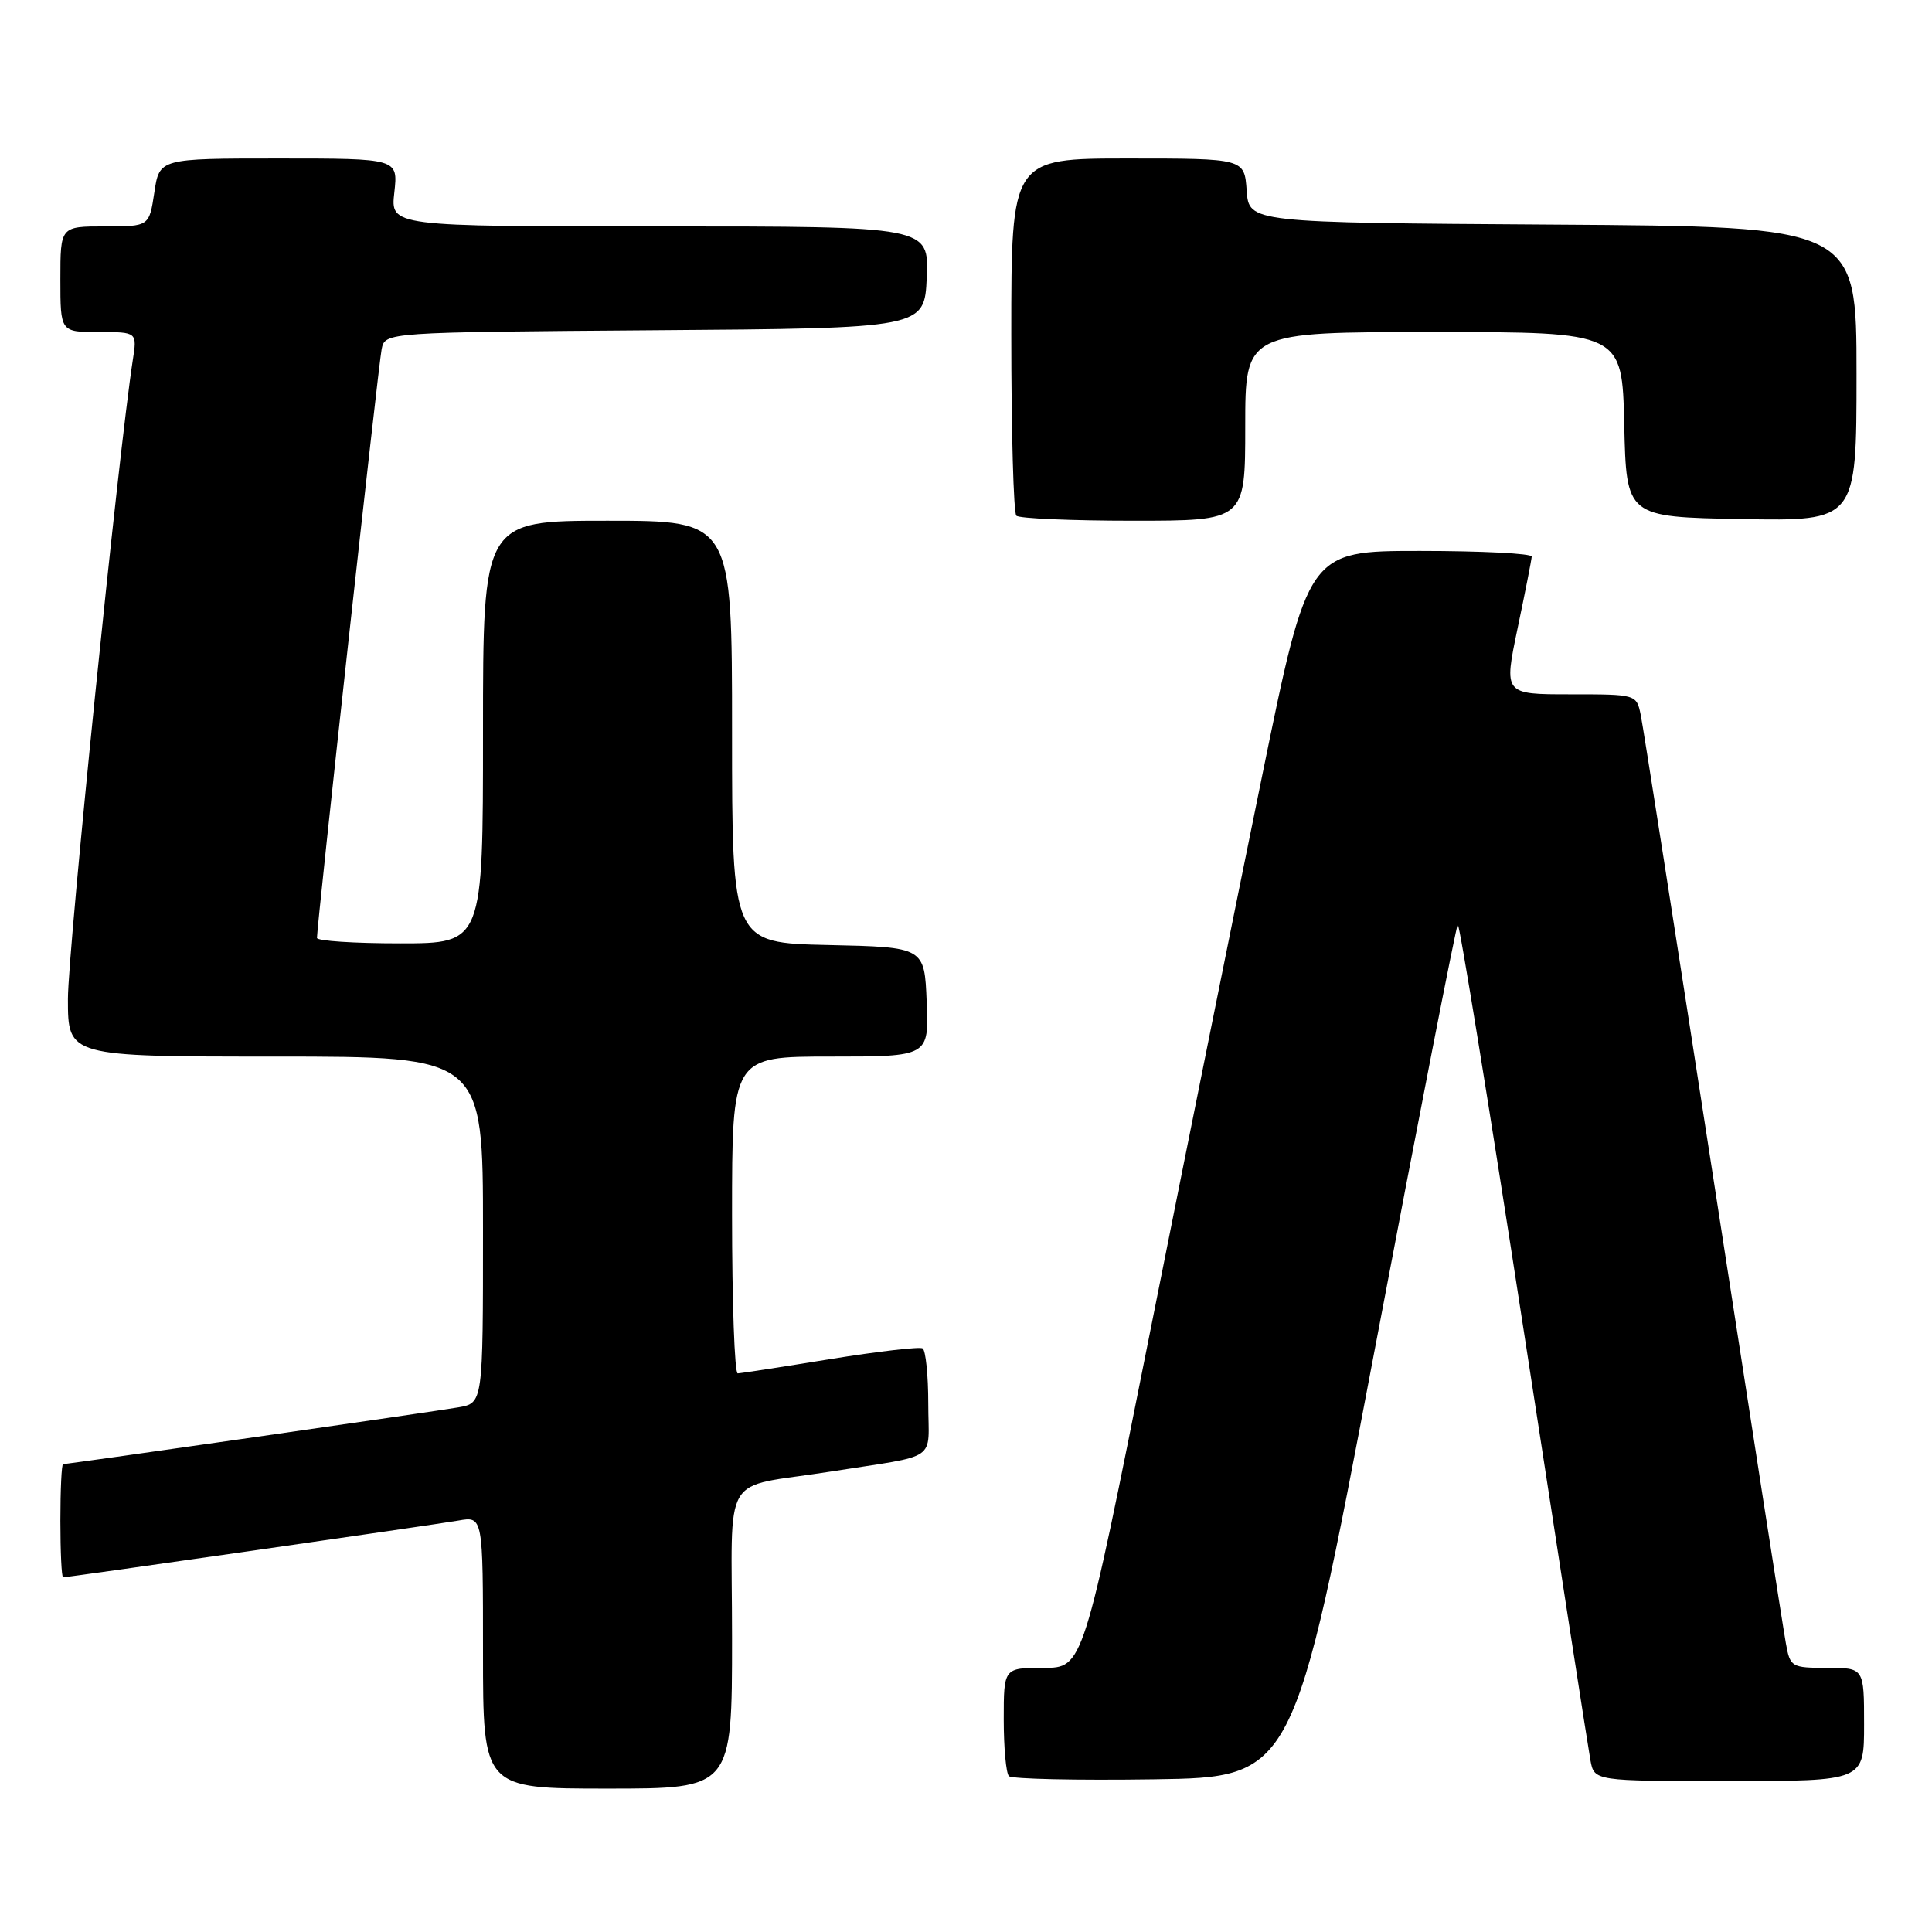 <?xml version="1.0" encoding="UTF-8" standalone="no"?>
<!DOCTYPE svg PUBLIC "-//W3C//DTD SVG 1.1//EN" "http://www.w3.org/Graphics/SVG/1.1/DTD/svg11.dtd" >
<svg xmlns="http://www.w3.org/2000/svg" xmlns:xlink="http://www.w3.org/1999/xlink" version="1.1" viewBox="0 0 256 256">
 <g >
 <path fill="currentColor"
d=" M 97.00 217.05 C 97.00 194.42 95.29 197.32 110.00 195.00 C 124.66 192.69 123.00 193.83 123.00 186.01 C 123.00 182.22 122.66 178.92 122.25 178.67 C 121.84 178.43 116.33 179.07 110.00 180.09 C 103.67 181.12 98.16 181.97 97.75 181.98 C 97.34 181.99 97.00 172.55 97.00 161.00 C 97.00 140.00 97.00 140.00 110.04 140.00 C 123.09 140.00 123.09 140.00 122.79 132.75 C 122.50 125.50 122.50 125.50 109.75 125.22 C 97.00 124.94 97.00 124.94 97.00 96.97 C 97.00 69.00 97.00 69.00 80.50 69.00 C 64.00 69.00 64.00 69.00 64.00 97.00 C 64.00 125.00 64.00 125.00 53.00 125.00 C 46.95 125.00 42.00 124.68 42.00 124.28 C 42.00 122.51 50.15 48.26 50.57 46.26 C 51.03 44.03 51.03 44.03 86.77 43.76 C 122.50 43.50 122.50 43.50 122.80 36.75 C 123.09 30.00 123.09 30.00 87.42 30.00 C 51.74 30.00 51.74 30.00 52.25 25.50 C 52.75 21.00 52.75 21.00 36.94 21.00 C 21.12 21.00 21.12 21.00 20.45 25.50 C 19.77 30.00 19.77 30.00 13.89 30.00 C 8.00 30.00 8.00 30.00 8.00 37.00 C 8.00 44.00 8.00 44.00 13.09 44.00 C 18.18 44.00 18.18 44.00 17.59 47.75 C 15.72 59.85 9.00 125.97 9.00 132.36 C 9.00 140.00 9.00 140.00 36.50 140.00 C 64.00 140.00 64.00 140.00 64.00 162.95 C 64.00 185.91 64.00 185.91 60.75 186.48 C 57.54 187.04 9.07 194.00 8.36 194.00 C 8.16 194.00 8.00 197.38 8.00 201.50 C 8.00 205.62 8.16 209.00 8.36 209.00 C 9.07 209.00 57.54 202.04 60.75 201.48 C 64.00 200.91 64.00 200.91 64.00 218.95 C 64.00 237.00 64.00 237.00 80.50 237.00 C 97.00 237.00 97.00 237.00 97.00 217.05 Z  M 182.09 179.20 C 187.96 148.23 192.94 122.72 193.16 122.50 C 193.38 122.29 197.31 146.50 201.90 176.30 C 206.48 206.11 210.46 231.74 210.74 233.25 C 211.25 236.00 211.25 236.00 229.12 236.00 C 247.00 236.00 247.00 236.00 247.00 228.50 C 247.00 221.00 247.00 221.00 242.11 221.00 C 237.38 221.00 237.20 220.89 236.64 217.75 C 236.31 215.96 231.98 188.18 227.01 156.00 C 222.04 123.83 217.72 96.26 217.41 94.75 C 216.84 92.00 216.84 92.00 208.05 92.00 C 199.26 92.00 199.26 92.00 201.09 83.25 C 202.10 78.44 202.94 74.16 202.96 73.75 C 202.98 73.34 196.32 73.00 188.16 73.00 C 173.33 73.00 173.33 73.00 167.25 102.75 C 163.90 119.11 157.19 152.41 152.34 176.75 C 143.52 221.00 143.52 221.00 138.26 221.00 C 133.00 221.00 133.00 221.00 133.00 227.83 C 133.00 231.59 133.31 234.98 133.69 235.35 C 134.07 235.73 142.71 235.92 152.89 235.77 C 171.41 235.50 171.41 235.50 182.09 179.20 Z  M 165.00 56.50 C 165.00 44.00 165.00 44.00 189.97 44.00 C 214.94 44.00 214.94 44.00 215.22 56.25 C 215.50 68.50 215.50 68.50 230.75 68.78 C 246.00 69.05 246.00 69.05 246.00 49.54 C 246.00 30.02 246.00 30.02 205.75 29.76 C 165.50 29.50 165.50 29.50 165.19 25.25 C 164.89 21.00 164.89 21.00 149.44 21.00 C 134.00 21.00 134.00 21.00 134.00 44.33 C 134.00 57.17 134.30 67.97 134.67 68.33 C 135.03 68.70 142.01 69.00 150.17 69.00 C 165.00 69.00 165.00 69.00 165.00 56.50 Z "/>
</g>
</svg>